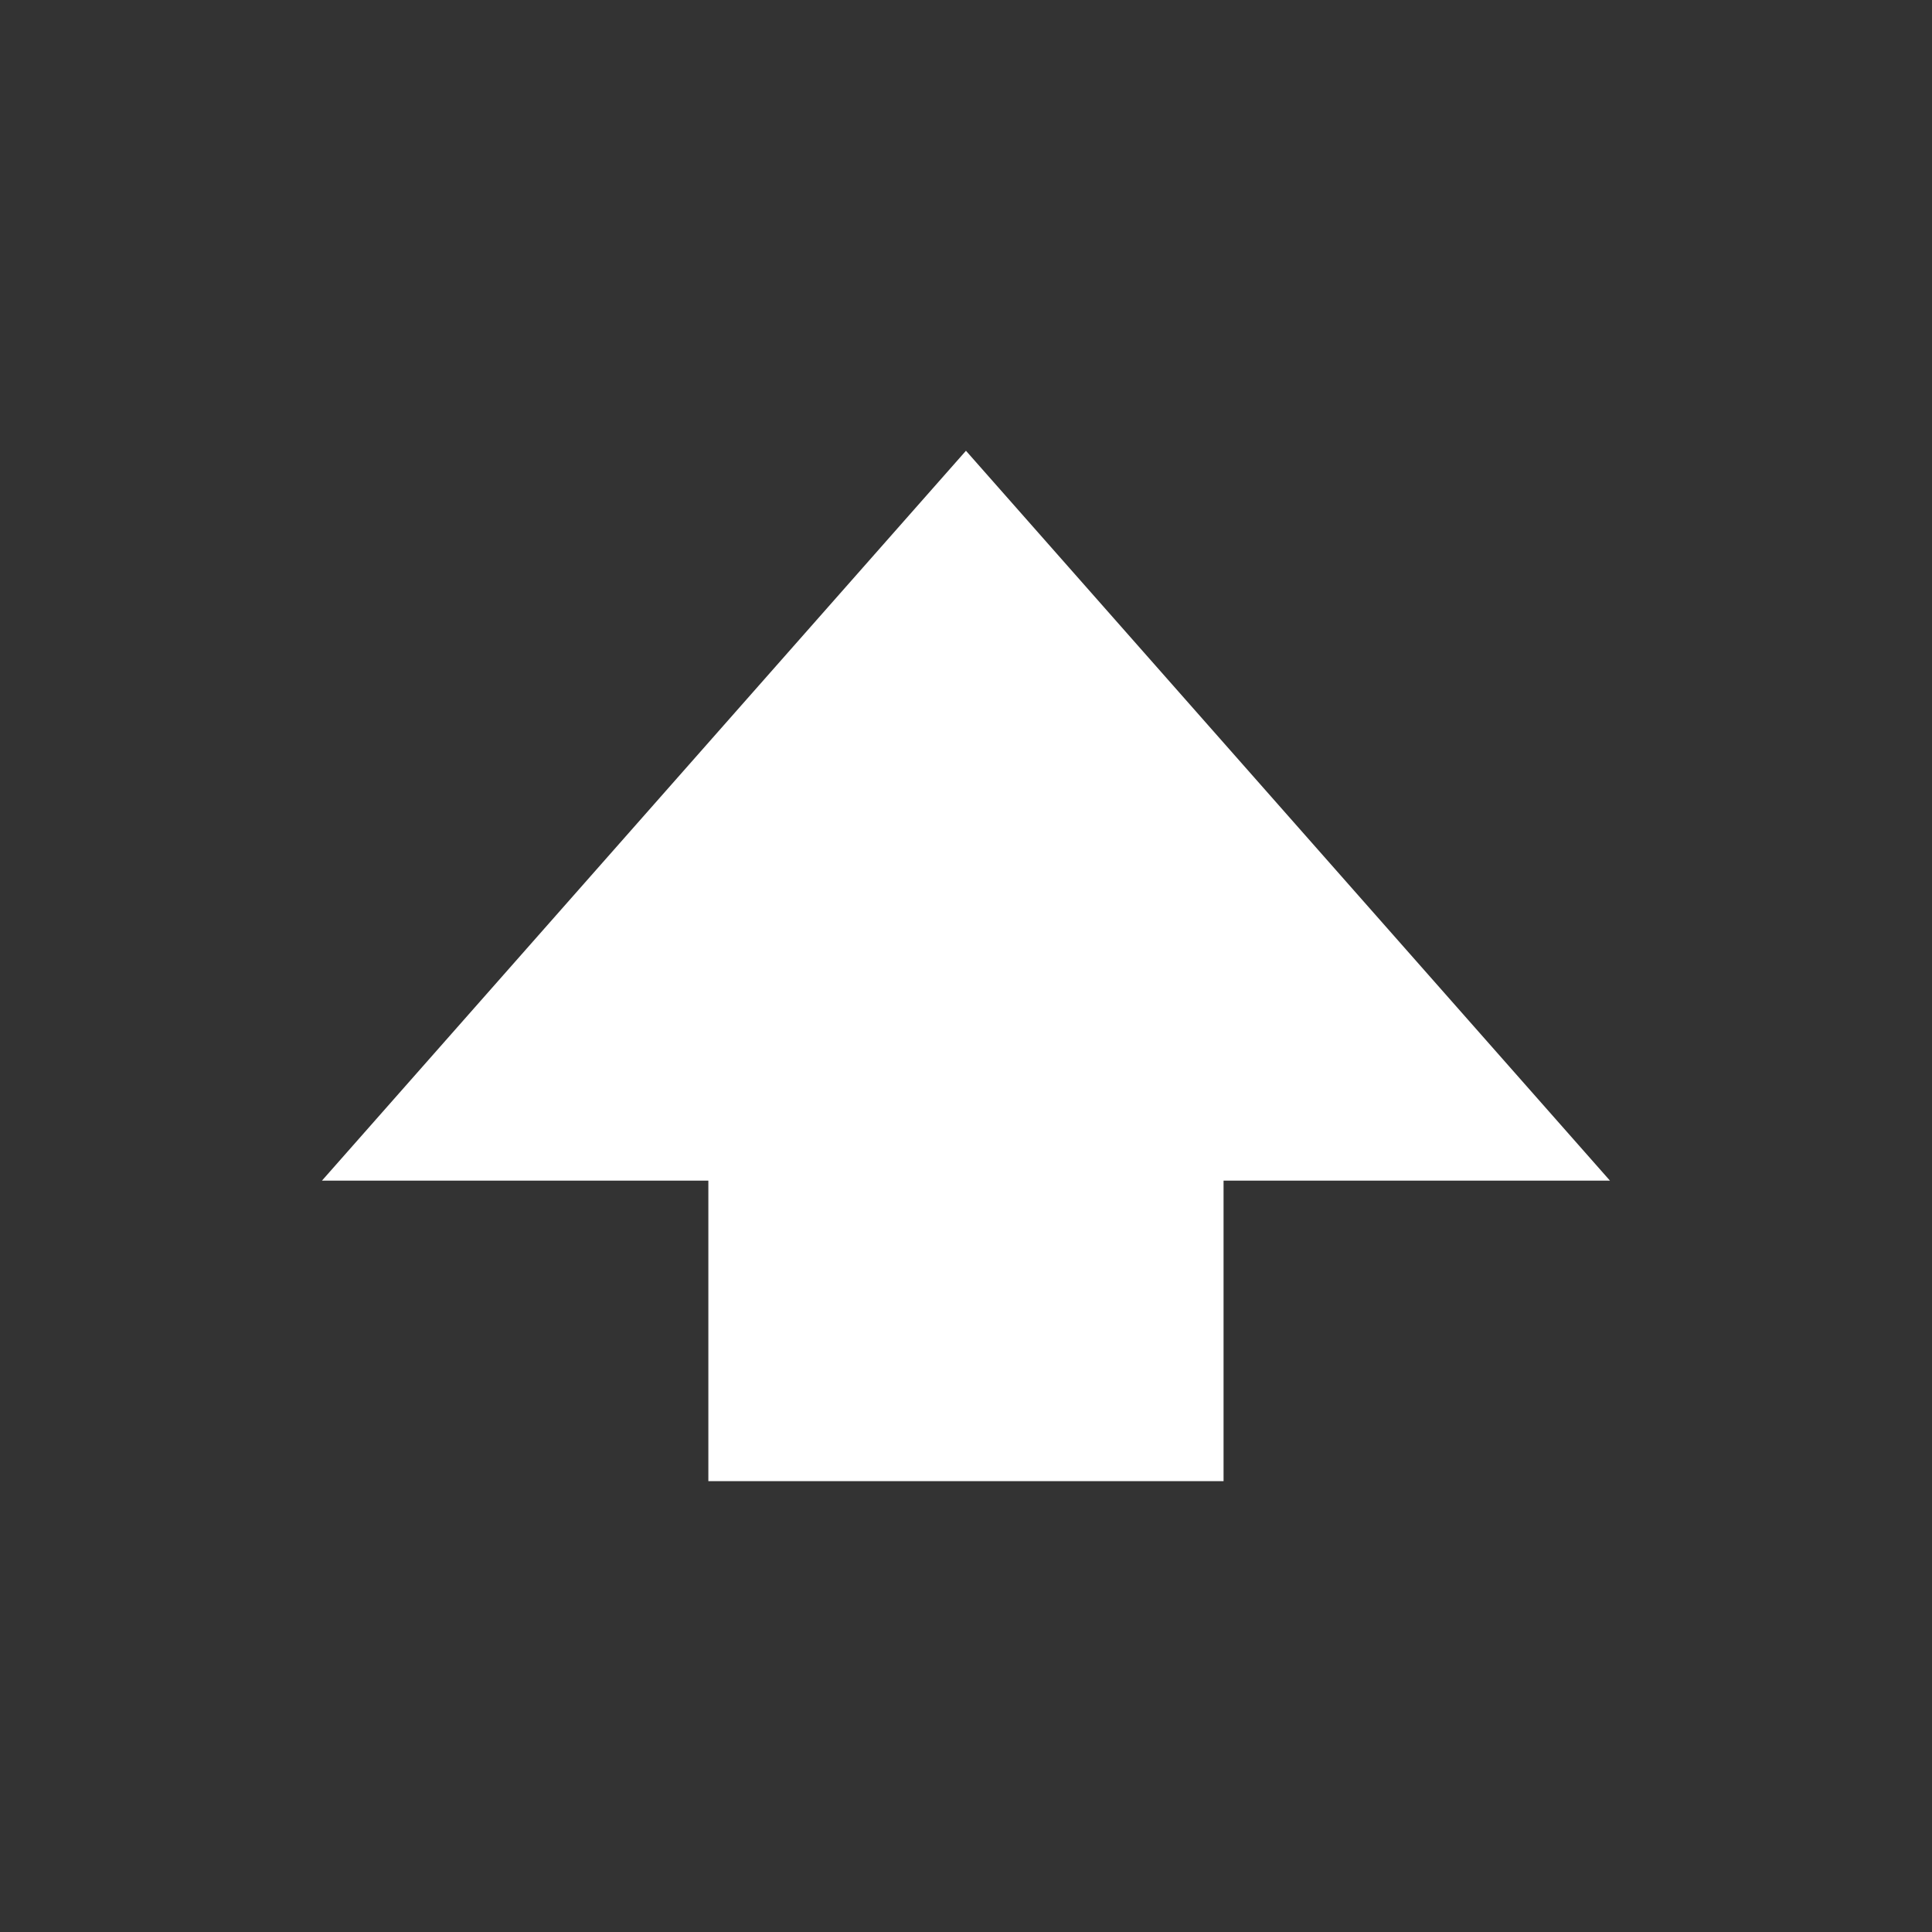 <?xml version="1.0" encoding="utf-8"?>
<svg viewBox="0 0 45 45" xmlns="http://www.w3.org/2000/svg">
  <rect x="0" y="0" width="45" height="45" fill="#333333" stroke="none"/>
  <path d="M 25.911 23.551 H 32.911 L 32.911 14.551 L 49.911 29.551 L 32.911 44.551 L 32.911 35.551 H 25.911 V 23.551 Z" style="fill: rgb(255, 255, 255);" transform="matrix(0, -1, 1, 0, -7.052, 60.41)" shape="arrow 25.911 14.551 24 30 12 17 0 1@7e8208b7"/>
</svg>
